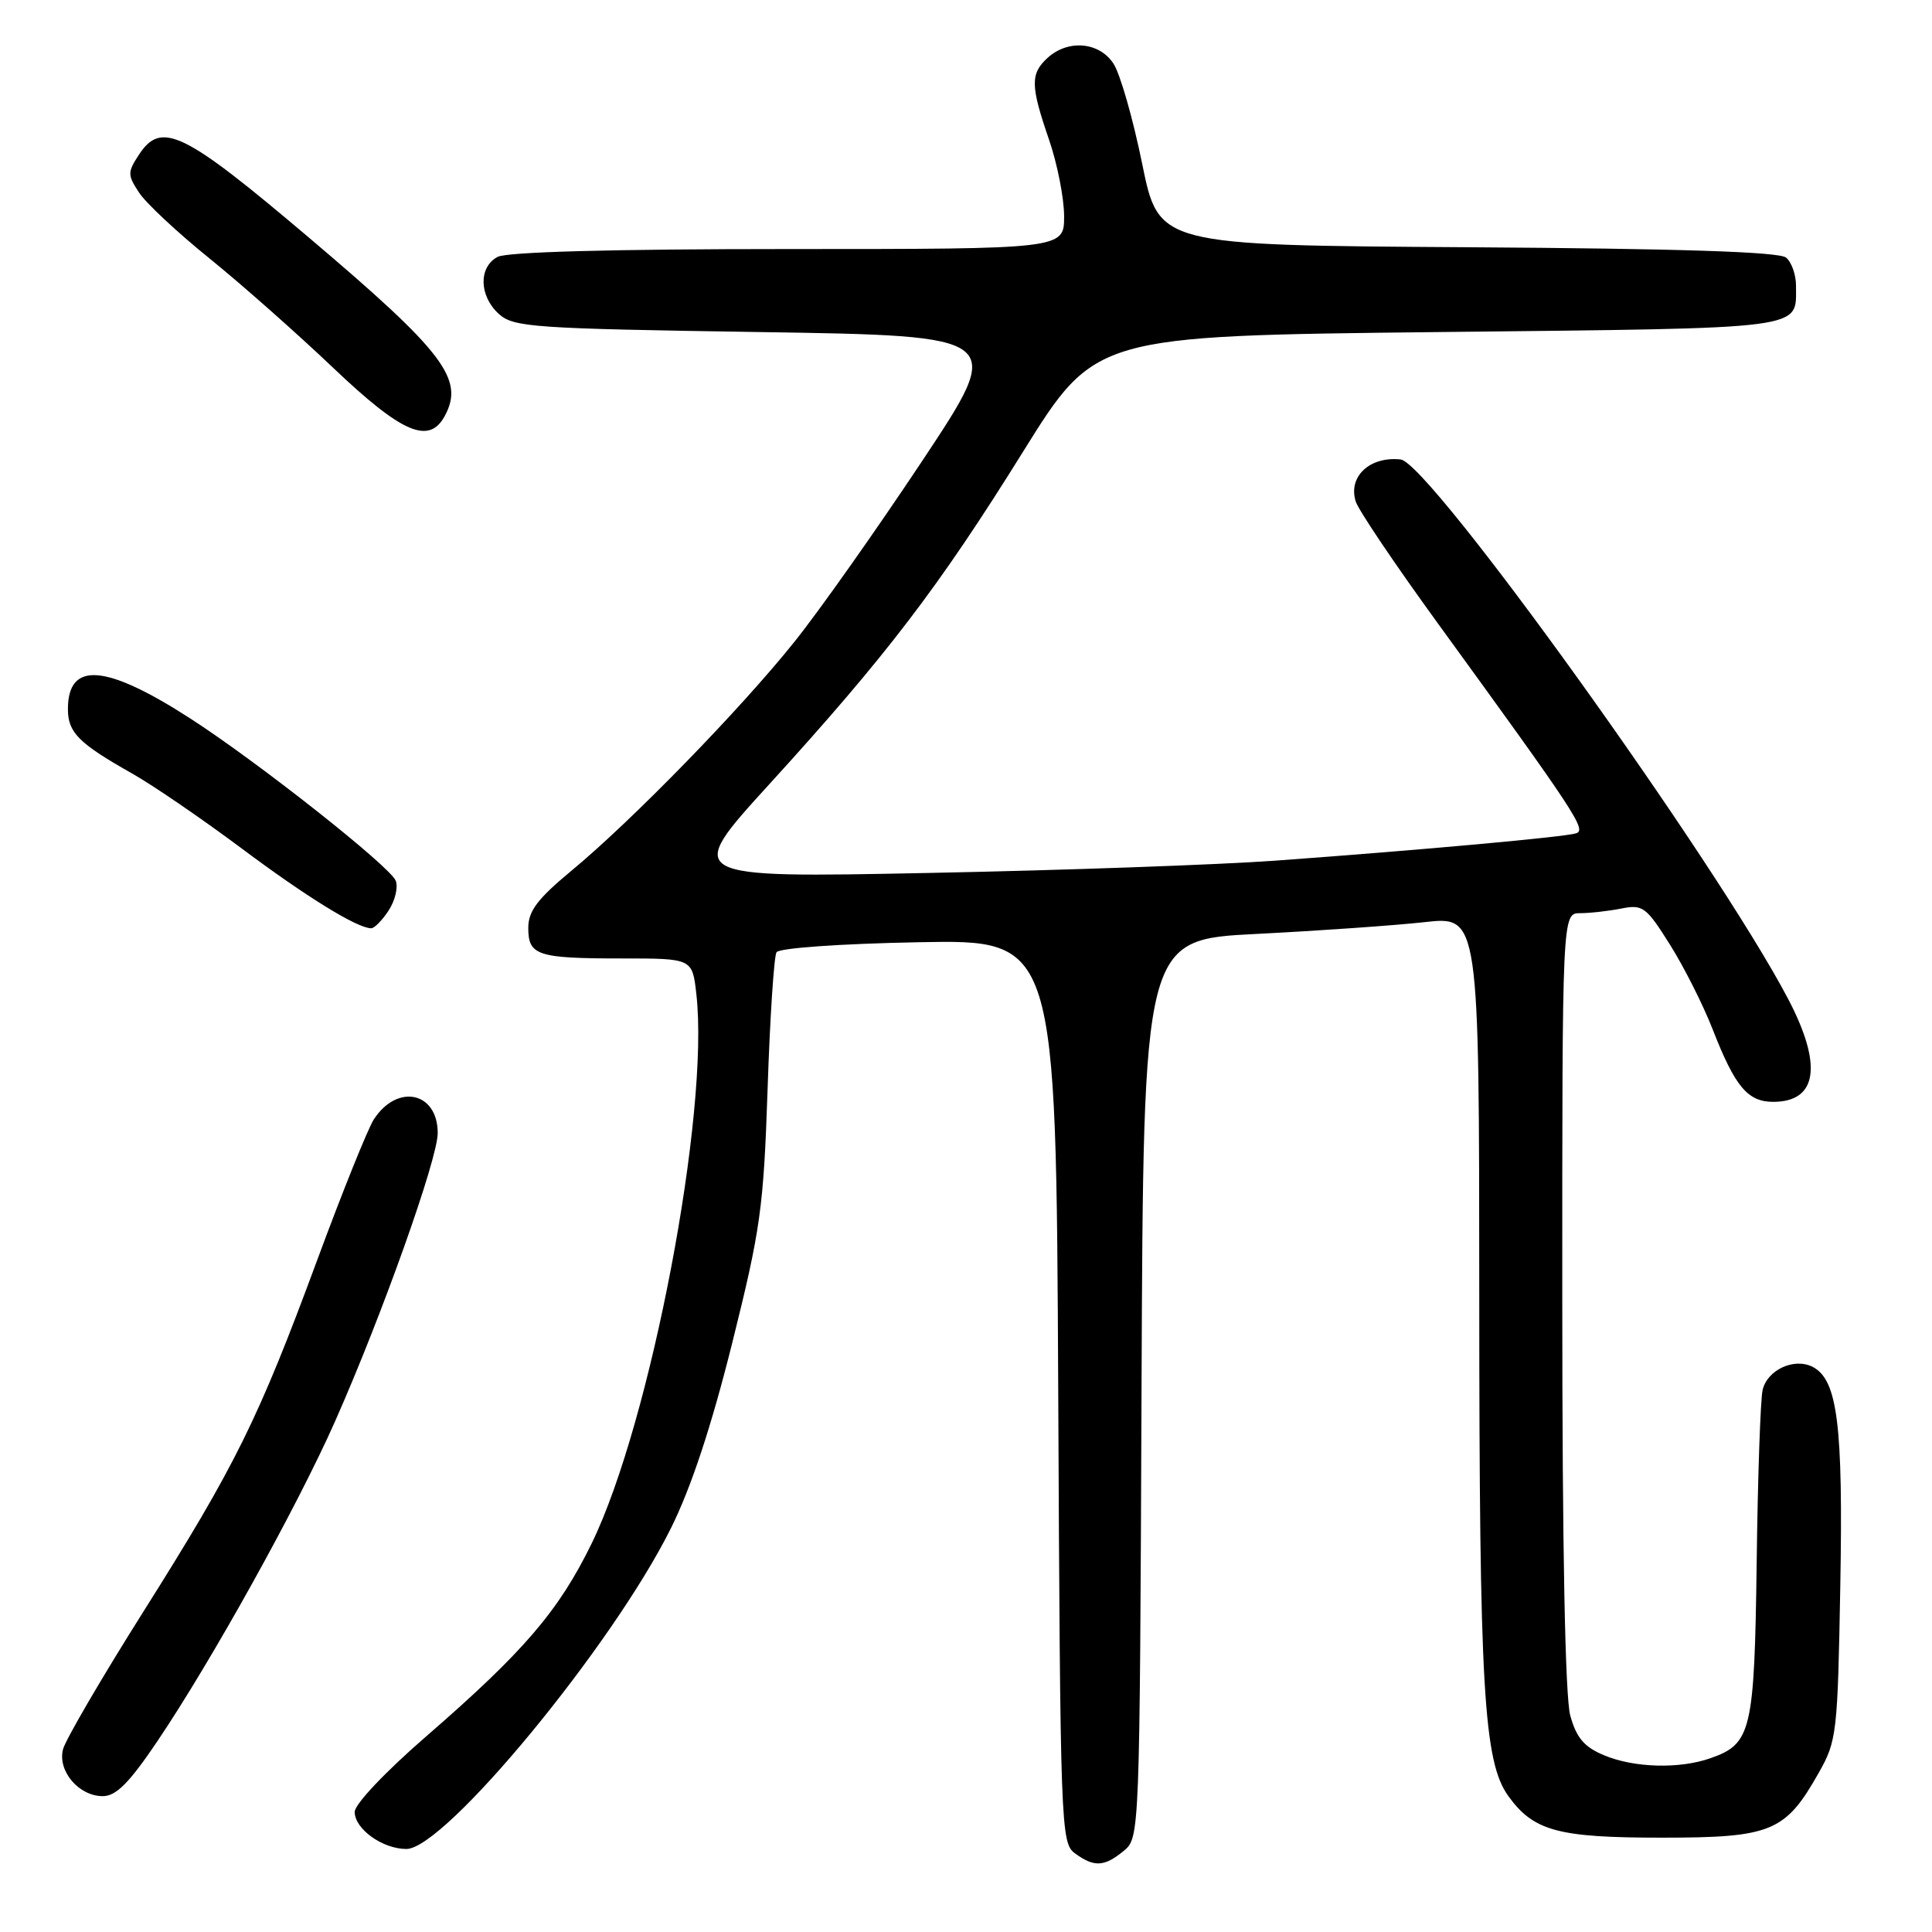 <?xml version="1.0" encoding="UTF-8" standalone="no"?>
<!DOCTYPE svg PUBLIC "-//W3C//DTD SVG 1.1//EN" "http://www.w3.org/Graphics/SVG/1.1/DTD/svg11.dtd" >
<svg xmlns="http://www.w3.org/2000/svg" xmlns:xlink="http://www.w3.org/1999/xlink" version="1.1" viewBox="0 0 256 256">
 <g >
 <path fill="currentColor"
d=" M 148.90 245.25 C 151.01 243.51 151.02 243.26 151.26 184.00 C 151.50 124.50 151.50 124.50 166.50 123.75 C 174.75 123.33 184.76 122.63 188.75 122.19 C 196.00 121.38 196.00 121.38 196.01 171.94 C 196.02 223.77 196.58 233.44 199.87 238.00 C 203.21 242.62 206.45 243.50 220.17 243.50 C 234.72 243.50 236.57 242.74 240.99 234.91 C 243.39 230.68 243.50 229.67 243.85 210.07 C 244.23 188.77 243.48 182.85 240.21 181.13 C 237.76 179.85 234.15 181.51 233.55 184.21 C 233.27 185.47 232.91 195.72 232.77 207.00 C 232.47 229.42 232.08 231.08 226.62 232.98 C 222.51 234.42 216.52 234.25 212.54 232.58 C 209.92 231.49 208.89 230.28 208.07 227.33 C 207.39 224.85 207.01 205.37 207.01 172.25 C 207.00 121.00 207.00 121.00 209.38 121.00 C 210.68 121.00 213.13 120.72 214.82 120.39 C 217.67 119.82 218.12 120.15 221.26 125.14 C 223.12 128.09 225.70 133.20 226.98 136.50 C 229.90 143.98 231.59 146.00 234.95 146.00 C 240.83 146.00 241.53 141.12 236.93 132.35 C 227.33 114.08 189.42 61.30 185.59 60.88 C 181.50 60.44 178.60 63.15 179.64 66.45 C 179.99 67.58 184.86 74.80 190.45 82.50 C 208.89 107.88 210.26 109.97 208.84 110.42 C 207.29 110.91 188.49 112.62 169.00 114.04 C 161.57 114.58 140.90 115.32 123.06 115.67 C 90.63 116.32 90.63 116.32 101.94 103.91 C 117.44 86.90 124.38 77.82 135.55 59.87 C 145.12 44.50 145.12 44.50 190.59 44.00 C 240.04 43.46 237.95 43.73 237.98 37.87 C 237.99 36.43 237.40 34.74 236.66 34.13 C 235.74 33.37 222.59 32.94 194.43 32.76 C 153.54 32.50 153.54 32.50 151.34 21.68 C 150.13 15.73 148.42 9.76 147.54 8.43 C 145.66 5.56 141.55 5.19 138.83 7.65 C 136.51 9.76 136.53 11.33 139.00 18.50 C 140.10 21.70 141.00 26.27 141.00 28.66 C 141.00 33.00 141.00 33.00 104.43 33.00 C 81.14 33.00 67.17 33.38 65.93 34.04 C 63.39 35.40 63.47 39.21 66.10 41.60 C 68.06 43.36 70.55 43.54 100.70 44.00 C 133.20 44.50 133.20 44.50 122.24 61.01 C 116.21 70.09 108.59 80.89 105.29 85.01 C 98.19 93.90 83.80 108.68 75.75 115.35 C 71.22 119.10 70.00 120.72 70.00 122.95 C 70.00 126.61 71.19 127.00 82.45 127.00 C 91.74 127.00 91.74 127.00 92.27 131.72 C 94.04 147.40 86.21 188.49 78.41 204.49 C 74.04 213.46 69.38 218.88 56.46 230.09 C 51.06 234.77 47.00 239.06 47.00 240.09 C 47.00 242.35 50.69 245.00 53.85 245.00 C 58.94 245.00 81.16 218.07 88.90 202.50 C 91.57 197.14 94.25 189.05 97.01 178.00 C 100.78 162.90 101.18 160.05 101.71 144.33 C 102.02 134.88 102.56 126.72 102.89 126.18 C 103.24 125.62 111.33 125.05 121.72 124.85 C 139.94 124.50 139.94 124.50 140.22 184.33 C 140.49 242.23 140.56 244.21 142.44 245.58 C 144.98 247.44 146.33 247.37 148.90 245.25 Z  M 20.84 230.74 C 28.05 220.05 39.37 199.68 44.40 188.33 C 50.60 174.34 58.00 153.57 58.00 150.14 C 58.00 144.68 52.65 143.53 49.53 148.33 C 48.76 149.52 45.39 157.87 42.06 166.89 C 34.22 188.10 31.22 194.17 19.03 213.50 C 13.48 222.30 8.68 230.53 8.35 231.79 C 7.61 234.67 10.44 238.00 13.62 238.00 C 15.38 238.00 17.12 236.25 20.84 230.74 Z  M 51.50 120.64 C 52.35 119.34 52.77 117.58 52.44 116.71 C 51.73 114.84 34.11 100.93 25.18 95.18 C 13.97 87.96 9.00 87.59 9.00 93.97 C 9.00 97.06 10.42 98.49 17.50 102.49 C 20.25 104.04 26.73 108.48 31.91 112.34 C 40.61 118.85 47.34 123.00 49.19 123.00 C 49.61 123.00 50.65 121.94 51.50 120.64 Z  M 58.96 55.07 C 61.55 50.23 58.81 46.63 41.00 31.54 C 24.31 17.39 21.38 15.96 18.41 20.50 C 16.89 22.82 16.89 23.18 18.42 25.51 C 19.32 26.90 23.53 30.83 27.78 34.26 C 32.02 37.69 39.39 44.21 44.16 48.75 C 53.31 57.45 56.88 58.97 58.96 55.07 Z "/>
</g>
</svg>